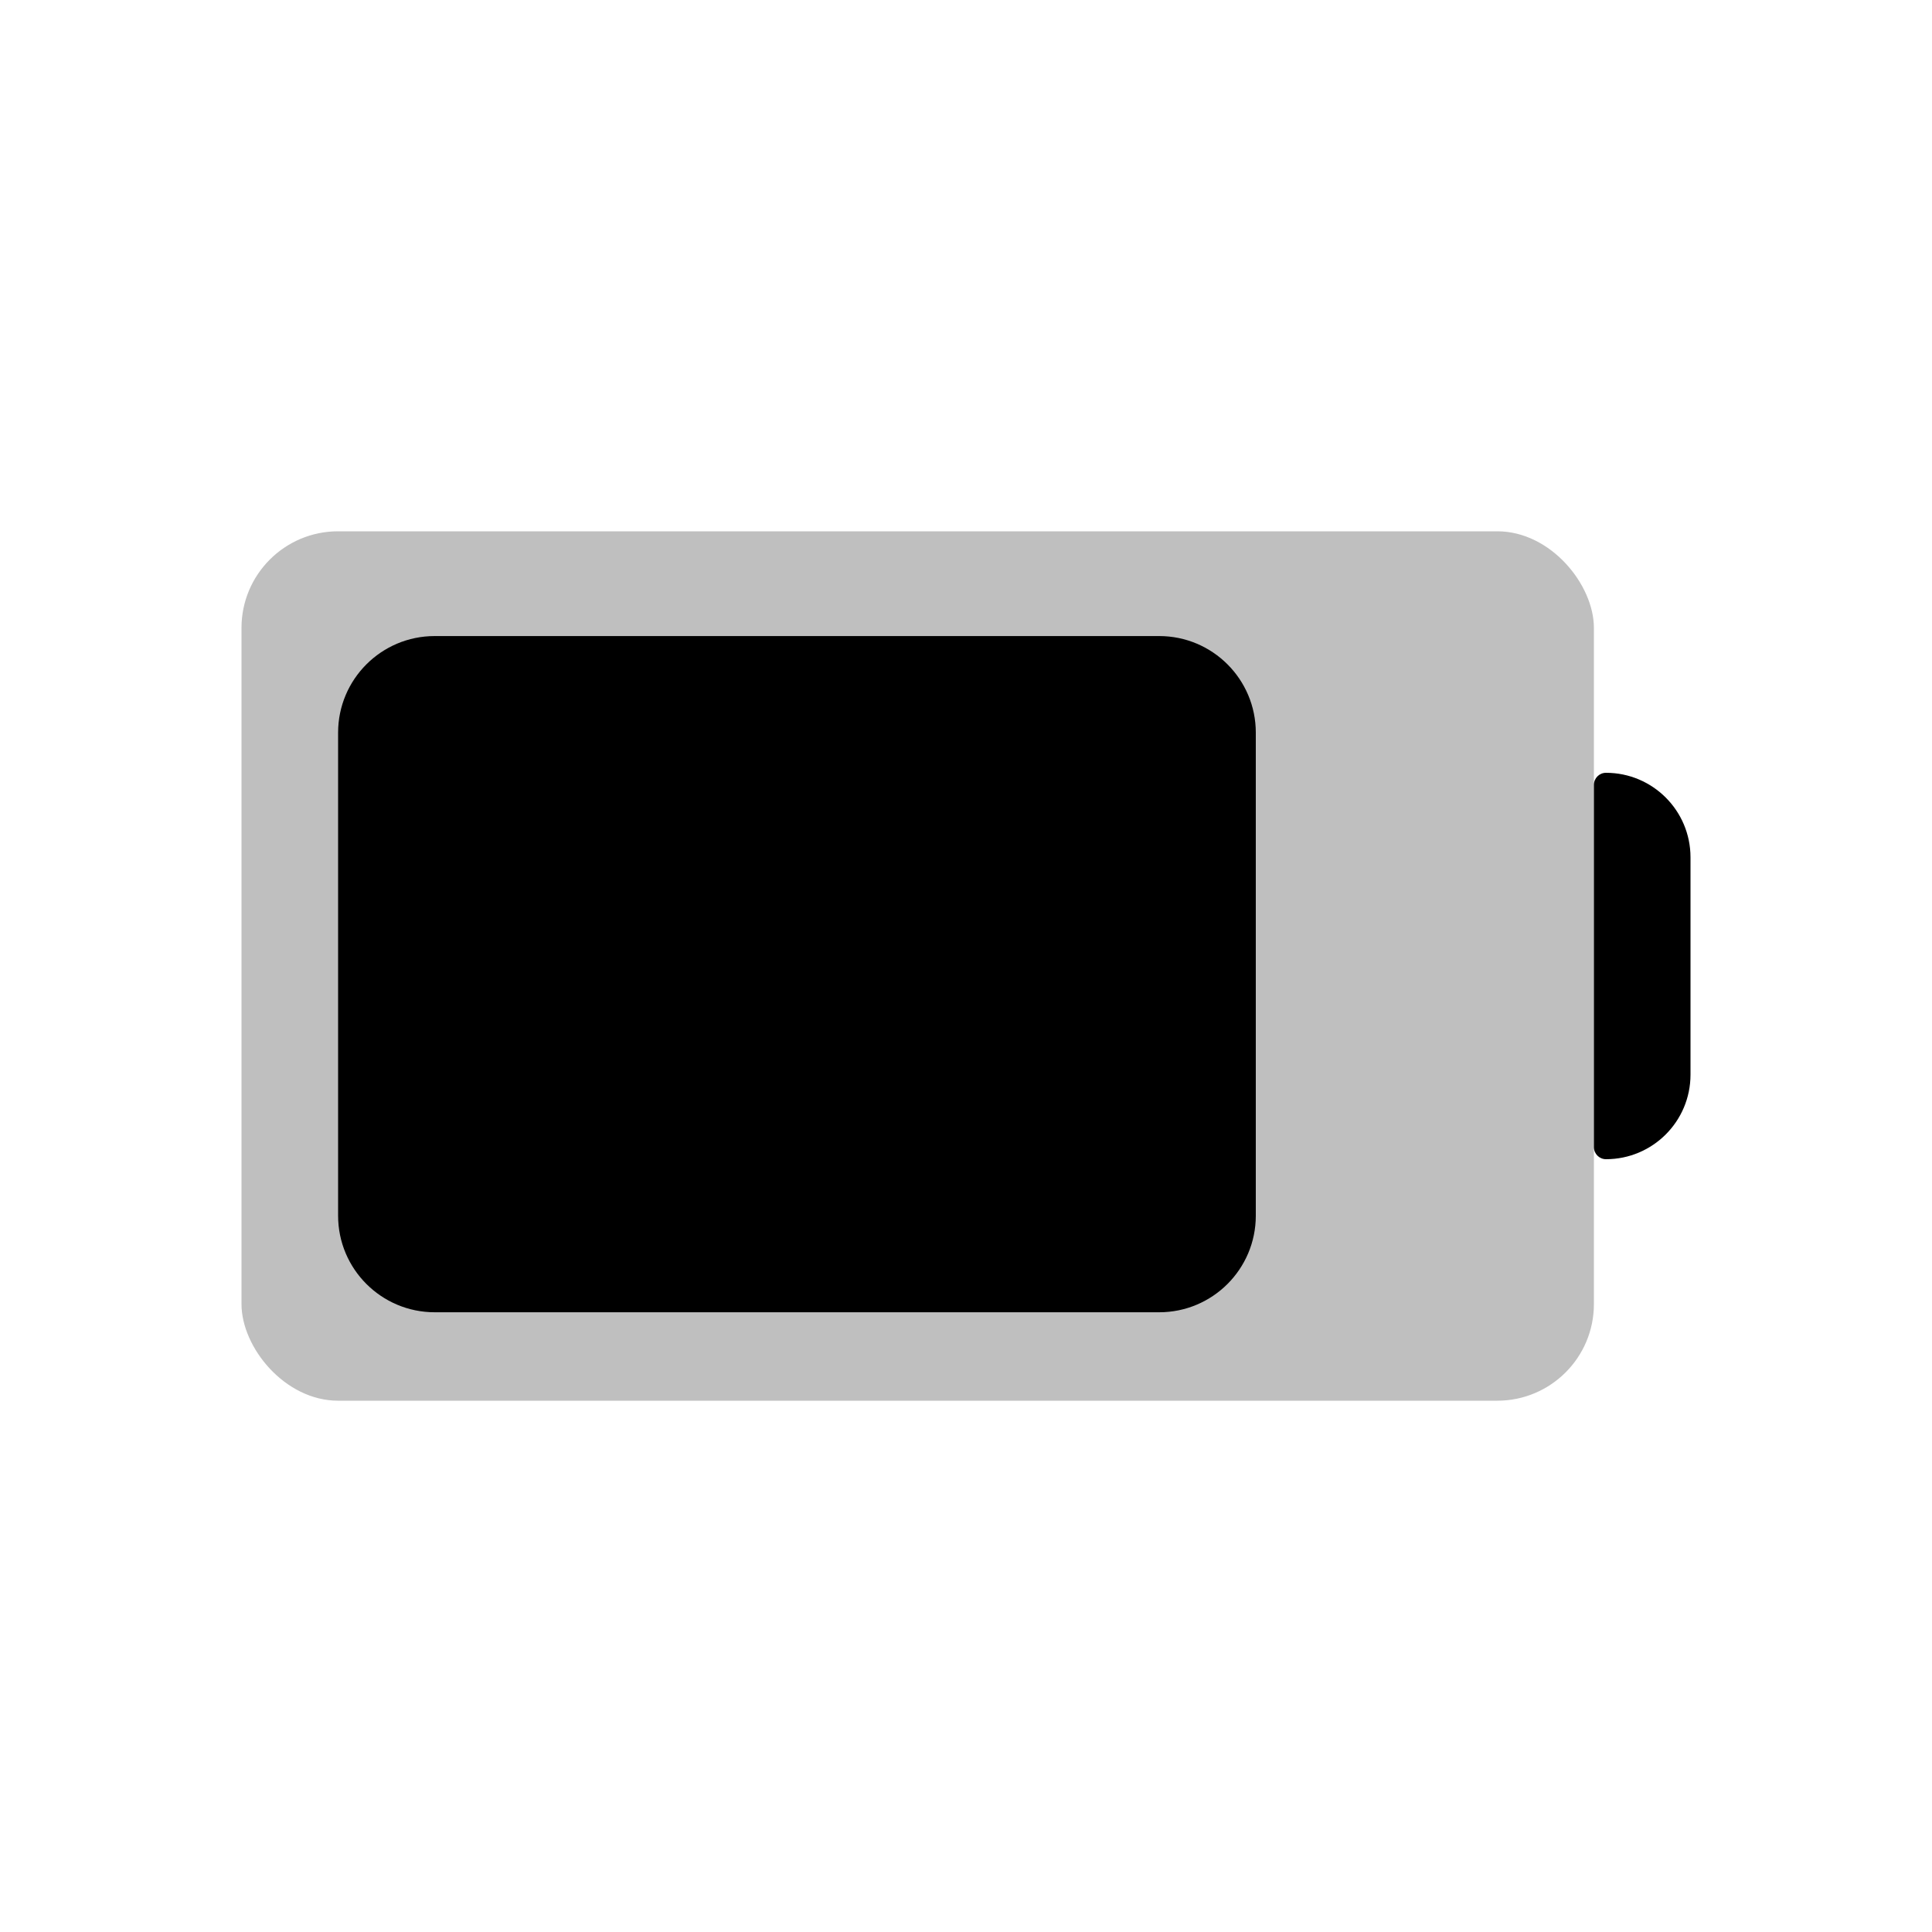 <svg viewBox="0 0 80 80" fill="none">
  <rect opacity="0.25" x="10" y="22" width="56" height="36" rx="4" fill="currentColor" />
  <path d="M66 32.5C66 32.224 66.224 32 66.5 32C68.433 32 70 33.567 70 35.5V44.5C70 46.433 68.433 48 66.5 48C66.224 48 66 47.776 66 47.5V32.5Z" fill="currentColor" />
  <path fill-rule="evenodd" clip-rule="evenodd" d="M50 30.338C50 29.233 49.105 28.338 48 28.338L18 28.338C16.895 28.338 16 29.233 16 30.338L16 50.338C16 51.443 16.895 52.338 18 52.338H48C49.105 52.338 50 51.443 50 50.338V49V31V30.338Z" fill="currentColor" />
  <path d="M48 52.338V50.338V52.338ZM18 52.338V54.338V52.338ZM18 30.338L48 30.338V26.338L18 26.338V30.338ZM18 50.338L18 30.338H14L14 50.338H18ZM48 50.338H18V54.338H48V50.338ZM52 50.338V49L48 49V50.338L52 50.338ZM52 49V31H48V49L52 49ZM52 31V30.338H48V31H52ZM48 54.338C50.209 54.338 52 52.547 52 50.338L48 50.338V54.338ZM14 50.338C14 52.547 15.791 54.338 18 54.338V50.338H18H14ZM48 30.338V30.338H52C52 28.129 50.209 26.338 48 26.338V30.338ZM18 26.338C15.791 26.338 14 28.129 14 30.338H18V30.338V26.338Z" fill="currentColor" />
</svg>